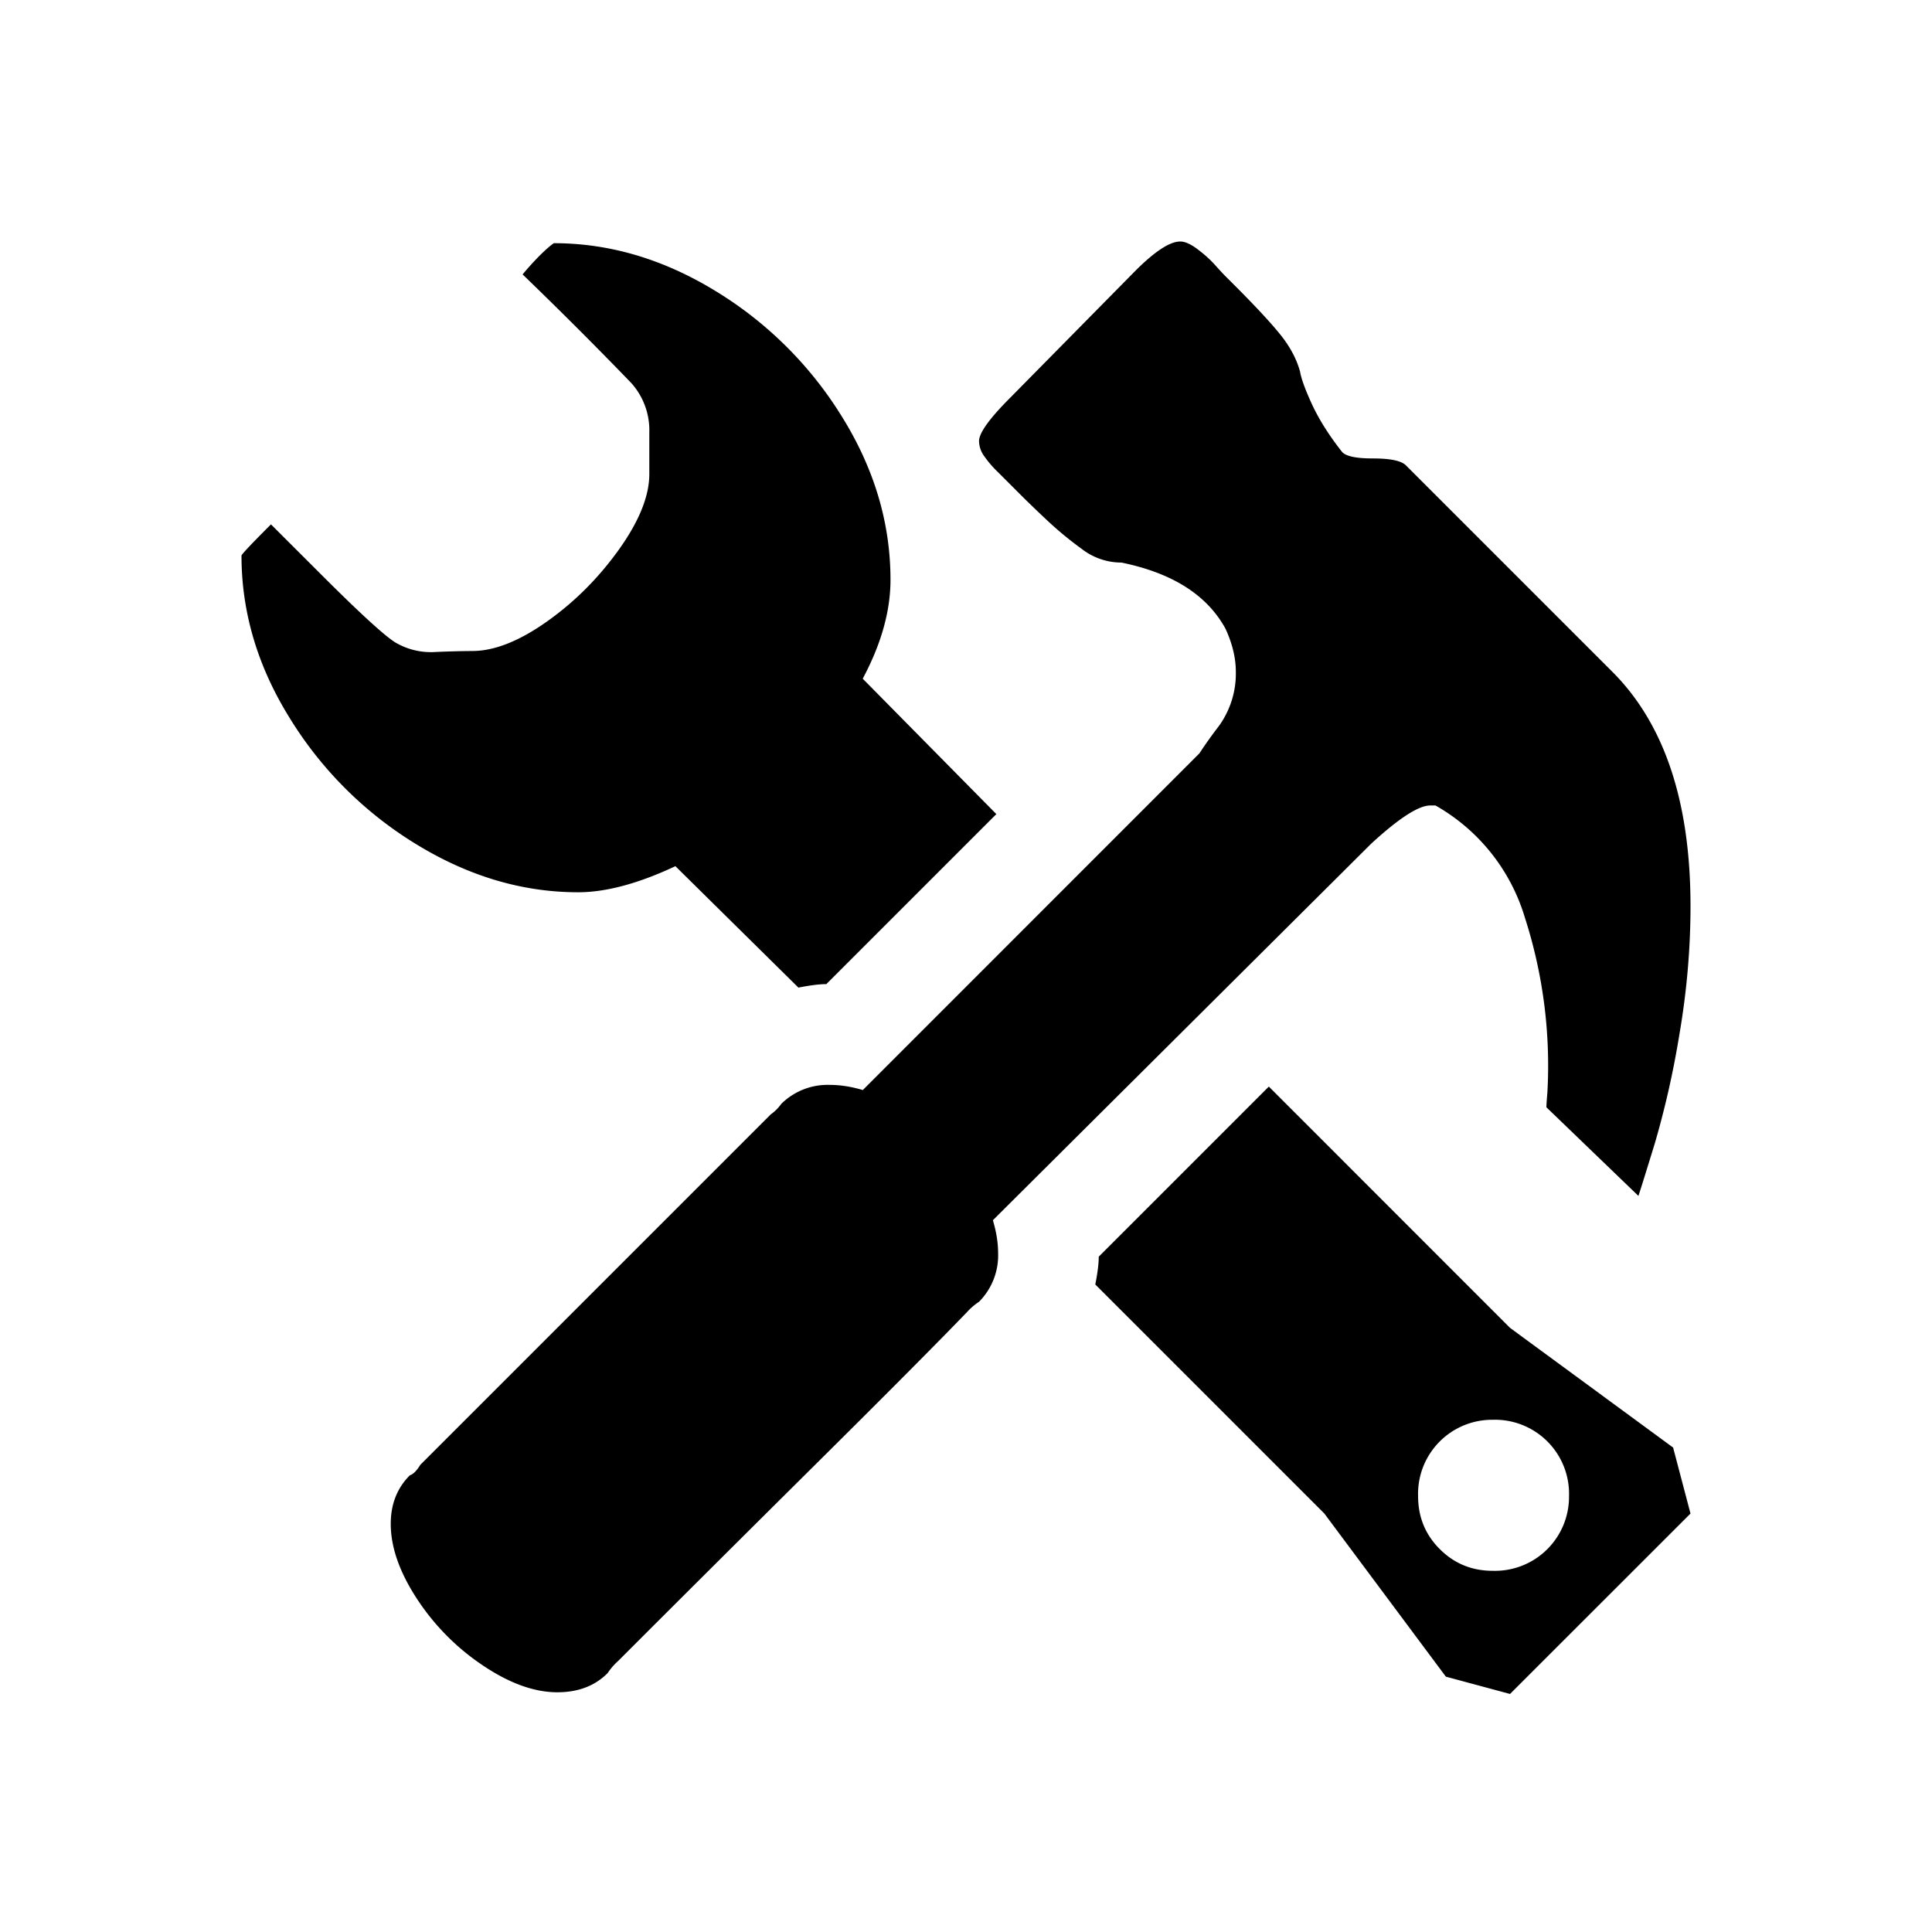<svg viewBox="0 0 24 24" fill="none" xmlns="http://www.w3.org/2000/svg"><path fill-rule="evenodd" clip-rule="evenodd" d="M19.21 13.757c0-.029.004-.09.012-.183a5.99 5.99 0 0 0-.28-2.177 2.385 2.385 0 0 0-1.11-1.391h-.066c-.143 0-.388.158-.732.474l-4.7 4.678c.043.144.065.28.065.41a.818.818 0 0 1-.237.603.78.78 0 0 0-.151.13c-.36.373-.995 1.013-1.908 1.918a876.76 876.76 0 0 0-2.425 2.415.792.792 0 0 0-.13.15c-.158.159-.366.238-.625.238-.287 0-.596-.112-.927-.335a2.903 2.903 0 0 1-.819-.83c-.215-.33-.323-.639-.323-.927 0-.244.079-.445.237-.603.043-.014.086-.058.13-.13l4.354-4.354a.549.549 0 0 0 .13-.13.818.818 0 0 1 .603-.236c.13 0 .266.021.41.064l4.181-4.182a5.48 5.48 0 0 1 .238-.334 1.11 1.11 0 0 0 .215-.679c0-.172-.043-.352-.13-.539-.23-.417-.66-.69-1.293-.819h-.021a.803.803 0 0 1-.474-.172 4.425 4.425 0 0 1-.442-.367 17.45 17.45 0 0 1-.27-.259l-.323-.323a1.33 1.33 0 0 1-.183-.215.323.323 0 0 1-.054-.173c0-.1.129-.28.388-.539l1.552-1.574c.244-.244.43-.366.56-.366.058 0 .13.032.216.097s.158.13.215.194c.058.065.101.111.13.14l.13.13c.243.244.427.441.549.592.122.151.205.306.248.464.014.086.064.223.15.41.087.186.209.38.367.581.043.058.172.087.388.087.216 0 .352.028.41.086l2.565 2.565c.647.647.97 1.617.97 2.91 0 .532-.047 1.067-.14 1.606a11.24 11.24 0 0 1-.302 1.337c-.108.352-.176.571-.205.657l-1.142-1.1ZM9.92 12.27l-1.53-1.51c-.46.216-.863.324-1.208.324-.69 0-1.358-.198-2.005-.593a4.742 4.742 0 0 1-1.573-1.563C3.2 8.281 3 7.606 3 6.902c0-.015.122-.144.366-.388l.626.625c.474.474.78.754.916.84a.87.87 0 0 0 .506.12 12.5 12.5 0 0 1 .453-.012c.273 0 .582-.122.927-.366.345-.244.643-.543.895-.895.251-.352.377-.664.377-.937V5.37a.877.877 0 0 0-.226-.614 53.63 53.63 0 0 0-1.348-1.347c.072-.087.144-.166.216-.238.072-.071.13-.122.172-.15.69 0 1.358.197 2.005.592a4.742 4.742 0 0 1 1.574 1.563c.402.647.603 1.322.603 2.027 0 .388-.115.797-.345 1.228l1.66 1.682-2.112 2.112c-.087 0-.202.015-.345.043Zm3.73 3.34 2.112-2.112 2.996 2.997 2.026 1.487.216.82-2.242 2.241-.797-.215-1.51-2.027-2.845-2.845c.029-.144.043-.259.043-.345Zm4.893 2.027a.92.92 0 0 0-.927.948c0 .26.09.479.269.658.18.18.399.27.657.27a.92.92 0 0 0 .949-.927.92.92 0 0 0-.948-.949Z" fill="currentColor"/></svg>